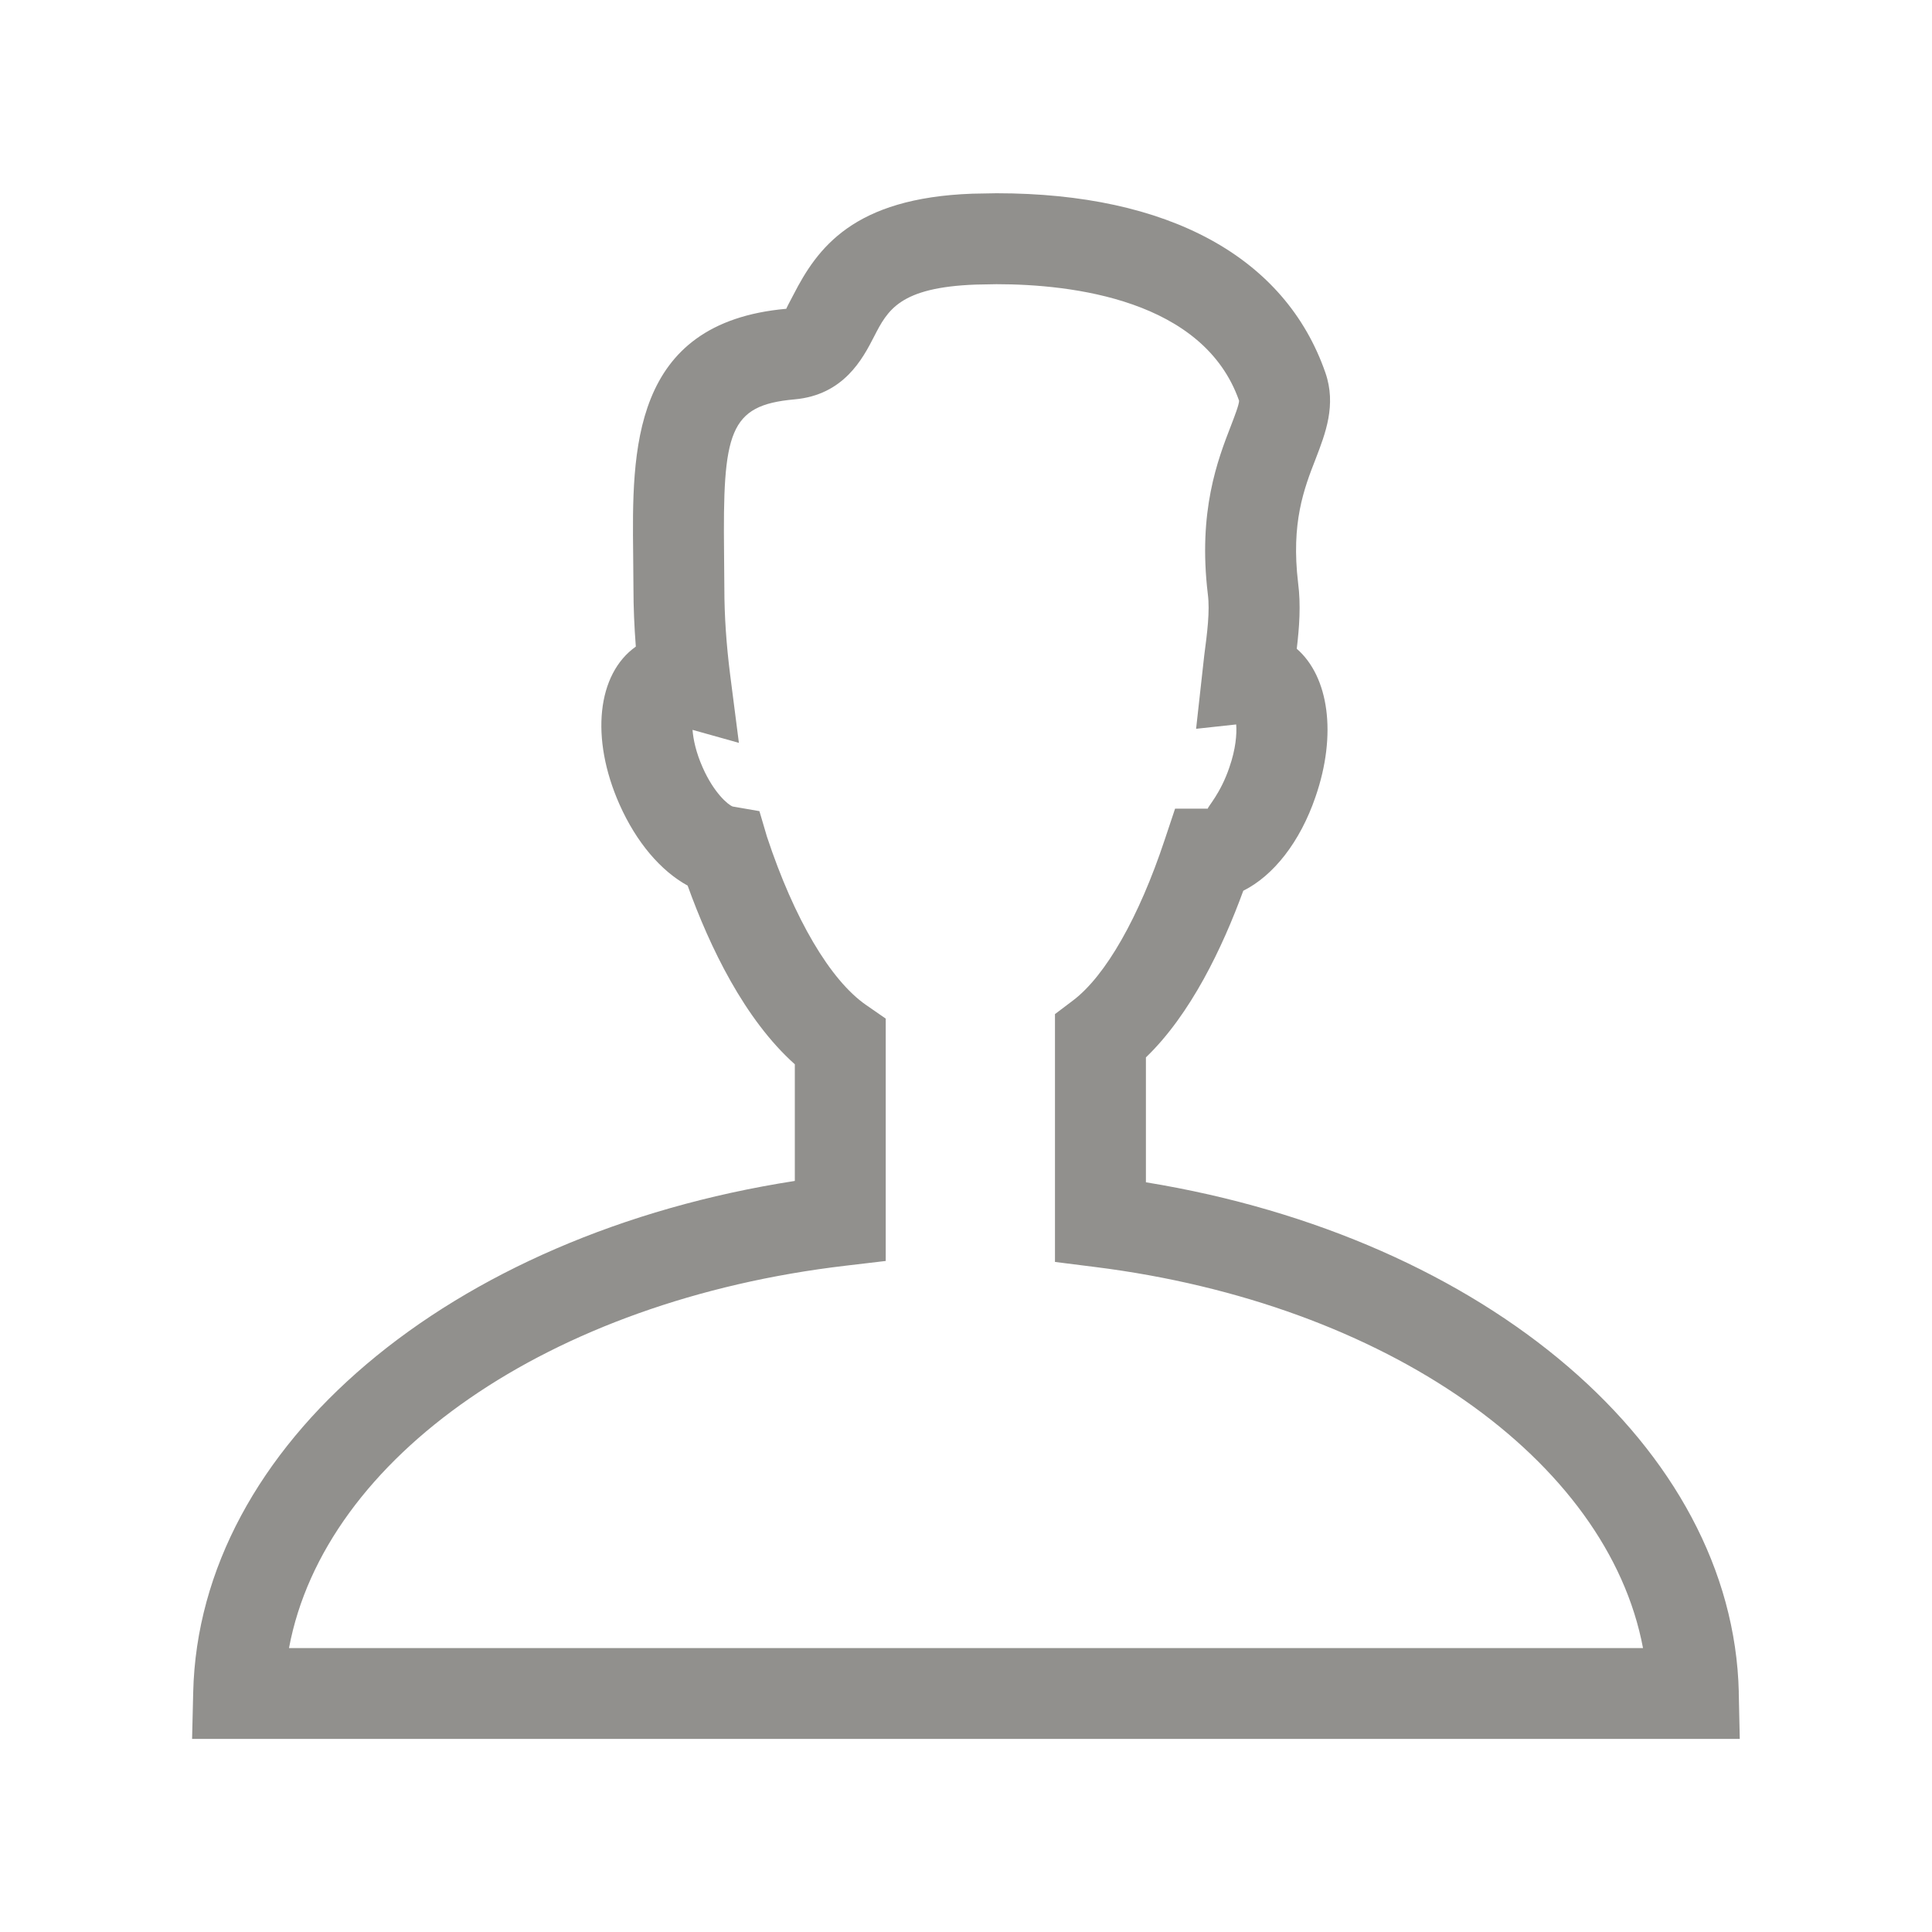 <!-- Generated by IcoMoon.io -->
<svg version="1.1" xmlns="http://www.w3.org/2000/svg" width="40" height="40" viewBox="0 0 40 40">
<title>th-user</title>
<path fill="#91908d" d="M36 35.036c-0.119-5.058-5.229-9.41-12.275-10.558v-2.586c0.926-0.89 1.585-2.272 2.016-3.45 0.625-0.312 1.175-1.009 1.495-1.944 0.448-1.295 0.275-2.49-0.388-3.066 0.053-0.448 0.087-0.905 0.028-1.361-0.149-1.248 0.122-1.954 0.365-2.575 0.2-0.521 0.431-1.112 0.2-1.779-0.832-2.396-3.251-3.716-6.81-3.716l-0.497 0.009c-2.472 0.088-3.213 1.129-3.71 2.099-0.062 0.117-0.145 0.275-0.145 0.284-3.223 0.288-3.194 2.953-3.17 5.096l0.006 0.695c0 0.386 0.017 0.789 0.049 1.203-0.8 0.565-0.949 1.892-0.337 3.27 0.348 0.781 0.851 1.372 1.41 1.679 0.457 1.269 1.176 2.767 2.219 3.699v2.415c-7.149 1.109-12.337 5.472-12.456 10.588l-0.023 0.964h32.043l-0.021-0.964zM5.984 34.118c0.738-3.942 5.382-7.192 11.524-7.913l0.83-0.098v-5.018l-0.407-0.282c-0.74-0.512-1.489-1.783-2.052-3.484l-0.156-0.529-0.553-0.096c-0.1-0.036-0.392-0.288-0.621-0.806-0.141-0.316-0.196-0.587-0.211-0.781l0.96 0.269-0.181-1.41c-0.079-0.621-0.12-1.225-0.12-1.788l-0.006-0.715c-0.028-2.524 0.096-3.076 1.455-3.198 1.026-0.090 1.416-0.845 1.649-1.297 0.282-0.55 0.527-1.022 2.108-1.080l0.427-0.008c1.56 0 4.29 0.318 5.024 2.413 0 0.081-0.098 0.333-0.169 0.518-0.273 0.704-0.685 1.768-0.478 3.488 0.045 0.354-0.013 0.798-0.075 1.271l-0.168 1.515 0.83-0.090c0.015 0.196-0.008 0.506-0.141 0.888-0.183 0.544-0.456 0.824-0.446 0.855h-0.678l-0.215 0.644c-0.533 1.606-1.224 2.818-1.899 3.328l-0.373 0.282v5.131l0.824 0.104c6.044 0.755 10.618 3.996 11.351 7.891h-28.034z"></path>
</svg>
